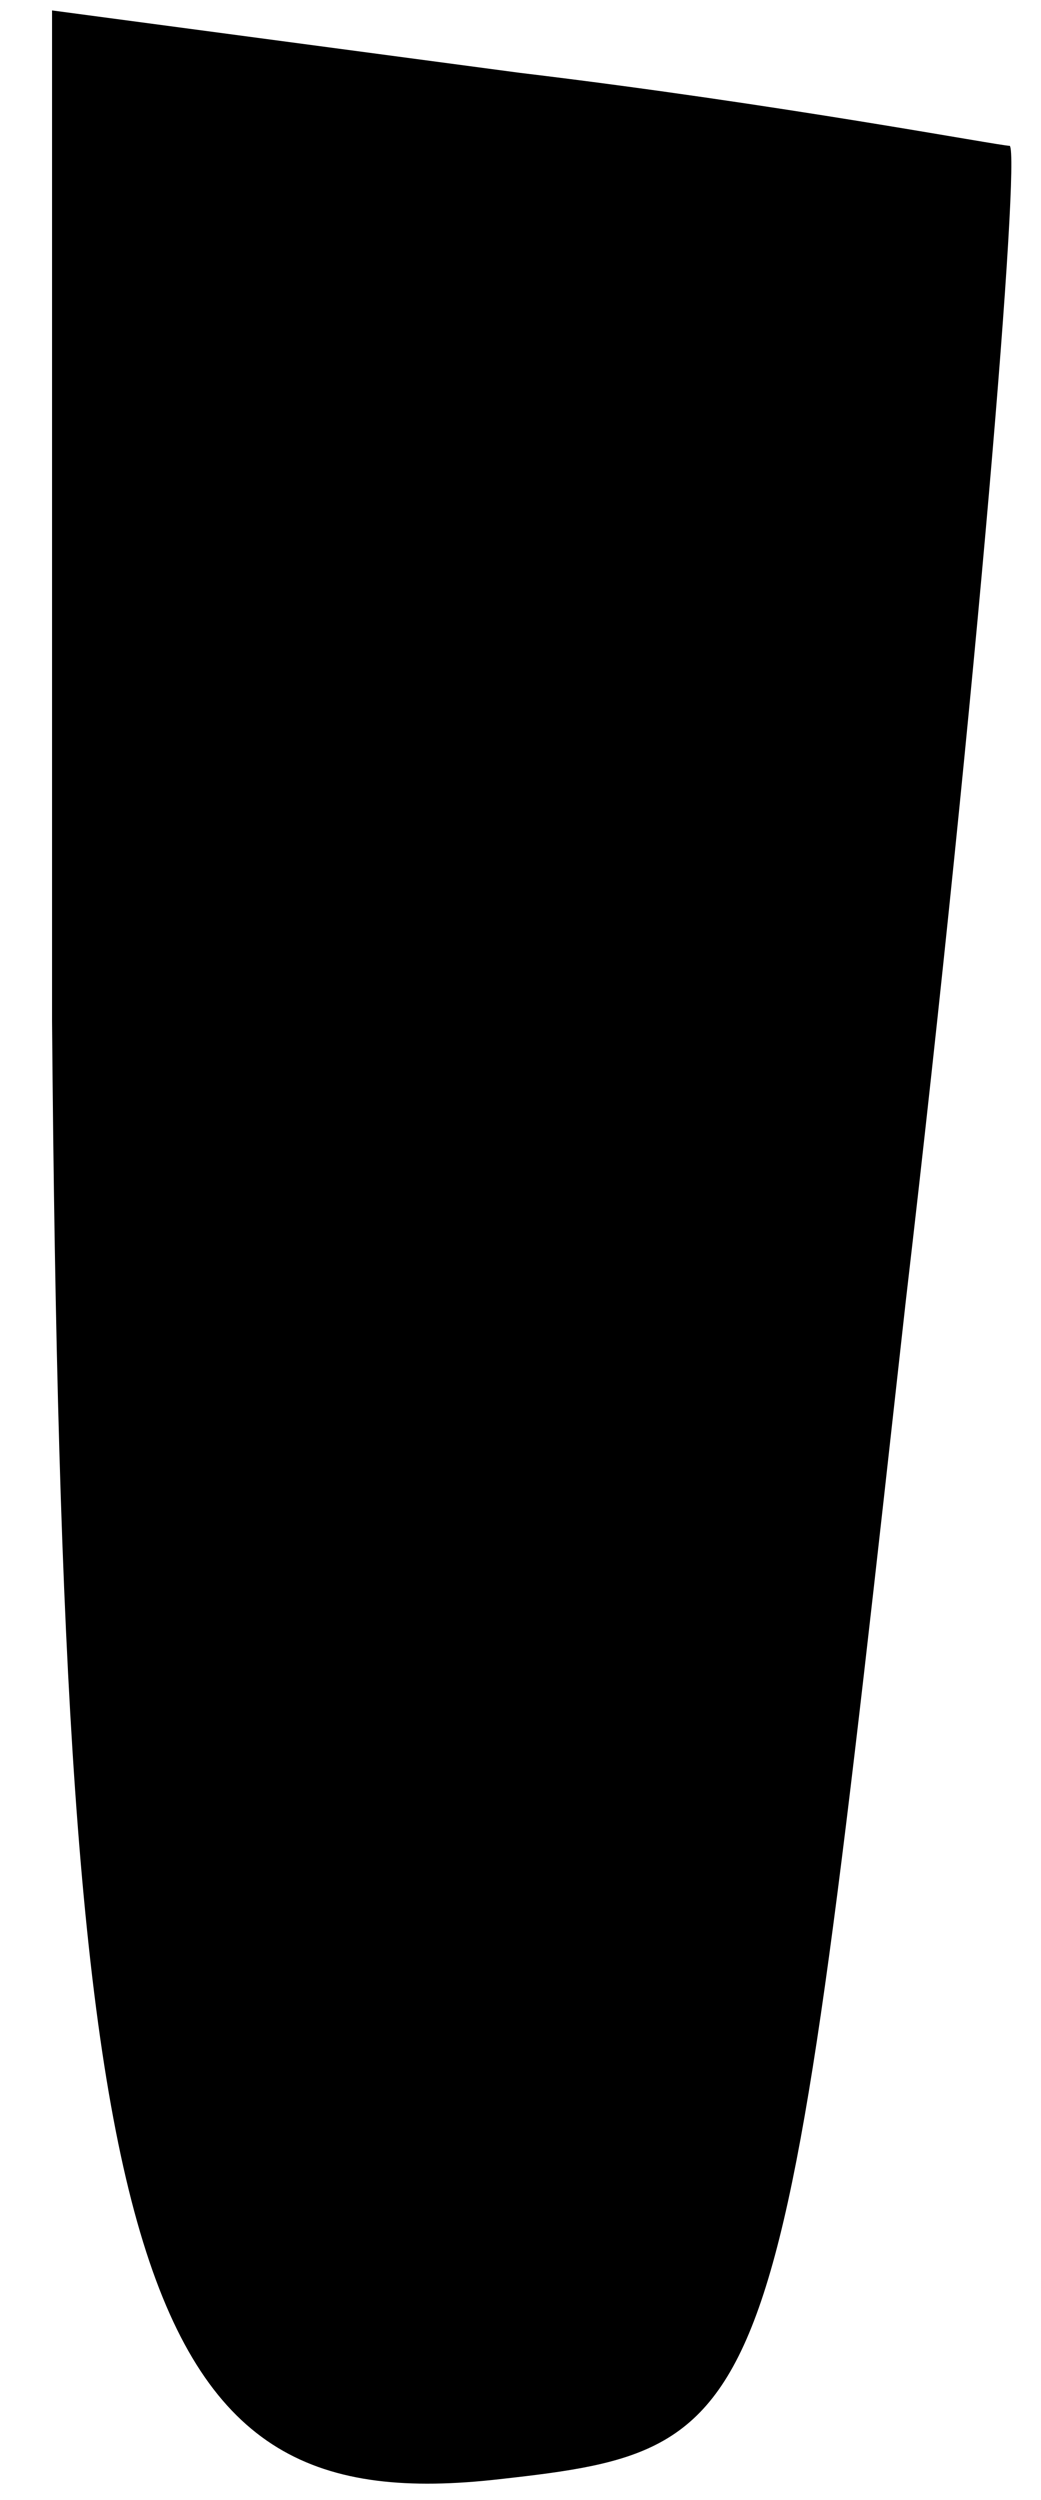 <?xml version="1.0" standalone="no"?>
<!DOCTYPE svg PUBLIC "-//W3C//DTD SVG 20010904//EN"
 "http://www.w3.org/TR/2001/REC-SVG-20010904/DTD/svg10.dtd">
<svg version="1.0" xmlns="http://www.w3.org/2000/svg"
 width="10pt" height="24pt" viewBox="0 0 10 24"
 preserveAspectRatio="xMidYMid meet">
<g transform="translate(0,24) scale(0.1,-0.1)"
fill="#000000" stroke="none">
<path fill="#000000" stroke="none" d="M5 142 c1 -122 8 -144 43 -140 27 3 27
5 39 113 7 60 11 110 10 111 -1 0 -22 4 -47 7 l-45 6 0 -97z"/>
</g>
</svg>
